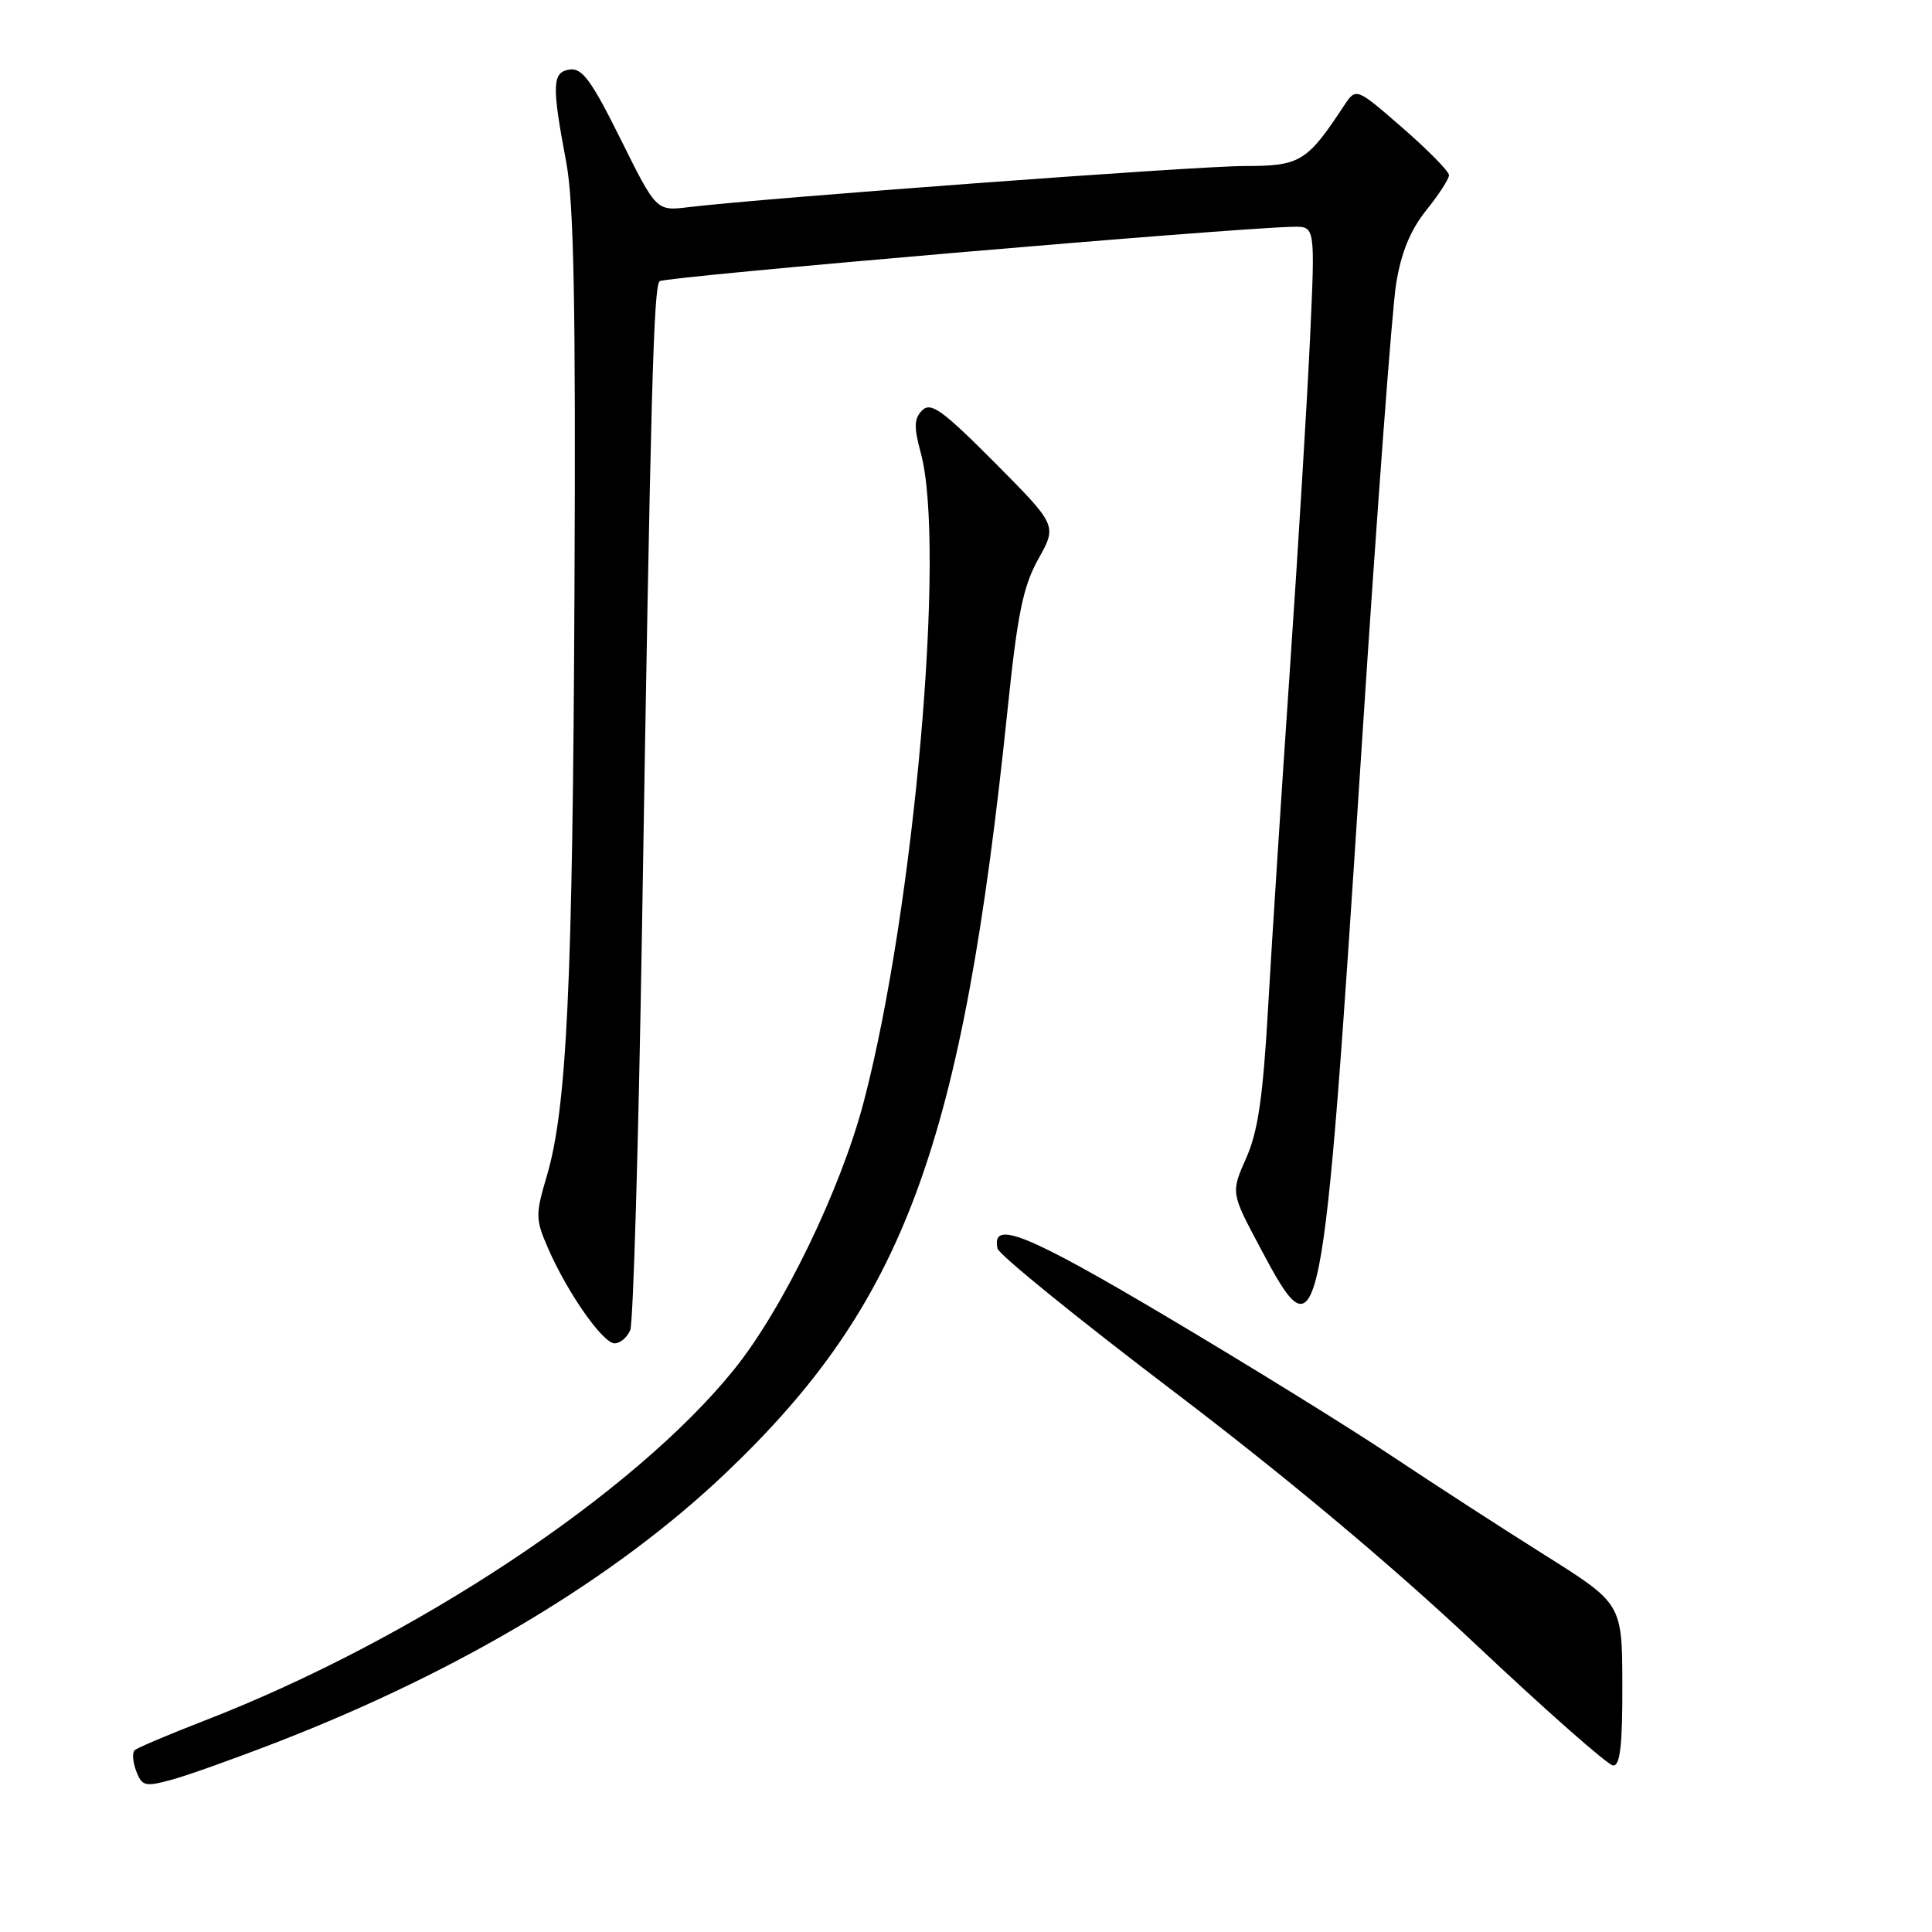<?xml version="1.0" encoding="UTF-8" standalone="no"?>
<!DOCTYPE svg PUBLIC "-//W3C//DTD SVG 1.1//EN" "http://www.w3.org/Graphics/SVG/1.1/DTD/svg11.dtd" >
<svg xmlns="http://www.w3.org/2000/svg" xmlns:xlink="http://www.w3.org/1999/xlink" version="1.1" viewBox="0 0 256 256">
 <g >
 <path fill="currentColor"
d=" M 36.86 230.79 C 61.09 221.37 81.55 209.09 96.15 195.20 C 119.85 172.64 127.51 151.89 133.51 94.00 C 134.83 81.27 135.56 77.71 137.59 74.06 C 140.07 69.62 140.07 69.62 131.82 61.31 C 124.87 54.33 123.34 53.23 122.20 54.37 C 121.11 55.46 121.07 56.56 122.02 60.06 C 125.36 72.48 121.13 120.53 114.45 146.00 C 111.41 157.59 103.74 173.45 97.28 181.45 C 84.01 197.92 54.85 217.25 27.00 228.03 C 22.32 229.84 18.21 231.59 17.85 231.91 C 17.50 232.24 17.59 233.48 18.05 234.68 C 18.81 236.68 19.22 236.78 22.69 235.84 C 24.79 235.28 31.16 233.00 36.86 230.79 Z  M 214.97 223.25 C 214.94 212.50 214.94 212.50 204.72 206.07 C 199.10 202.54 189.88 196.57 184.24 192.81 C 178.60 189.04 165.20 180.76 154.46 174.39 C 136.00 163.44 131.31 161.56 132.18 165.44 C 132.35 166.24 142.85 174.75 155.50 184.36 C 170.42 195.69 184.47 207.46 195.50 217.85 C 204.85 226.66 213.06 233.90 213.75 233.94 C 214.68 233.98 214.99 231.23 214.97 223.25 Z  M 83.51 176.25 C 83.91 175.29 84.61 151.32 85.07 123.00 C 86.22 52.05 86.60 38.07 87.40 37.26 C 88.00 36.67 163.28 30.20 171.38 30.05 C 174.27 30.00 174.27 30.00 173.59 44.75 C 173.22 52.86 172.02 72.55 170.93 88.50 C 169.84 104.45 168.54 124.55 168.05 133.17 C 167.36 145.33 166.71 149.88 165.13 153.44 C 163.10 158.03 163.10 158.03 166.92 165.22 C 174.98 180.42 175.22 179.22 180.46 98.47 C 182.42 68.24 184.46 40.83 185.00 37.56 C 185.67 33.44 186.89 30.48 188.98 27.87 C 190.64 25.81 192.00 23.71 192.00 23.21 C 192.00 22.71 189.23 19.89 185.84 16.94 C 179.69 11.59 179.69 11.59 178.09 14.00 C 173.17 21.47 172.29 22.00 164.86 22.00 C 158.52 22.00 101.40 26.23 91.23 27.45 C 86.97 27.97 86.97 27.97 82.24 18.45 C 78.40 10.71 77.14 8.98 75.51 9.21 C 73.15 9.55 73.09 11.21 75.03 21.50 C 76.04 26.84 76.30 40.38 76.12 78.50 C 75.88 130.72 75.11 146.90 72.43 155.91 C 70.94 160.95 70.95 161.57 72.62 165.40 C 75.19 171.31 79.88 178.00 81.44 178.00 C 82.18 178.00 83.11 177.21 83.51 176.25 Z "/>
</g>
</svg>